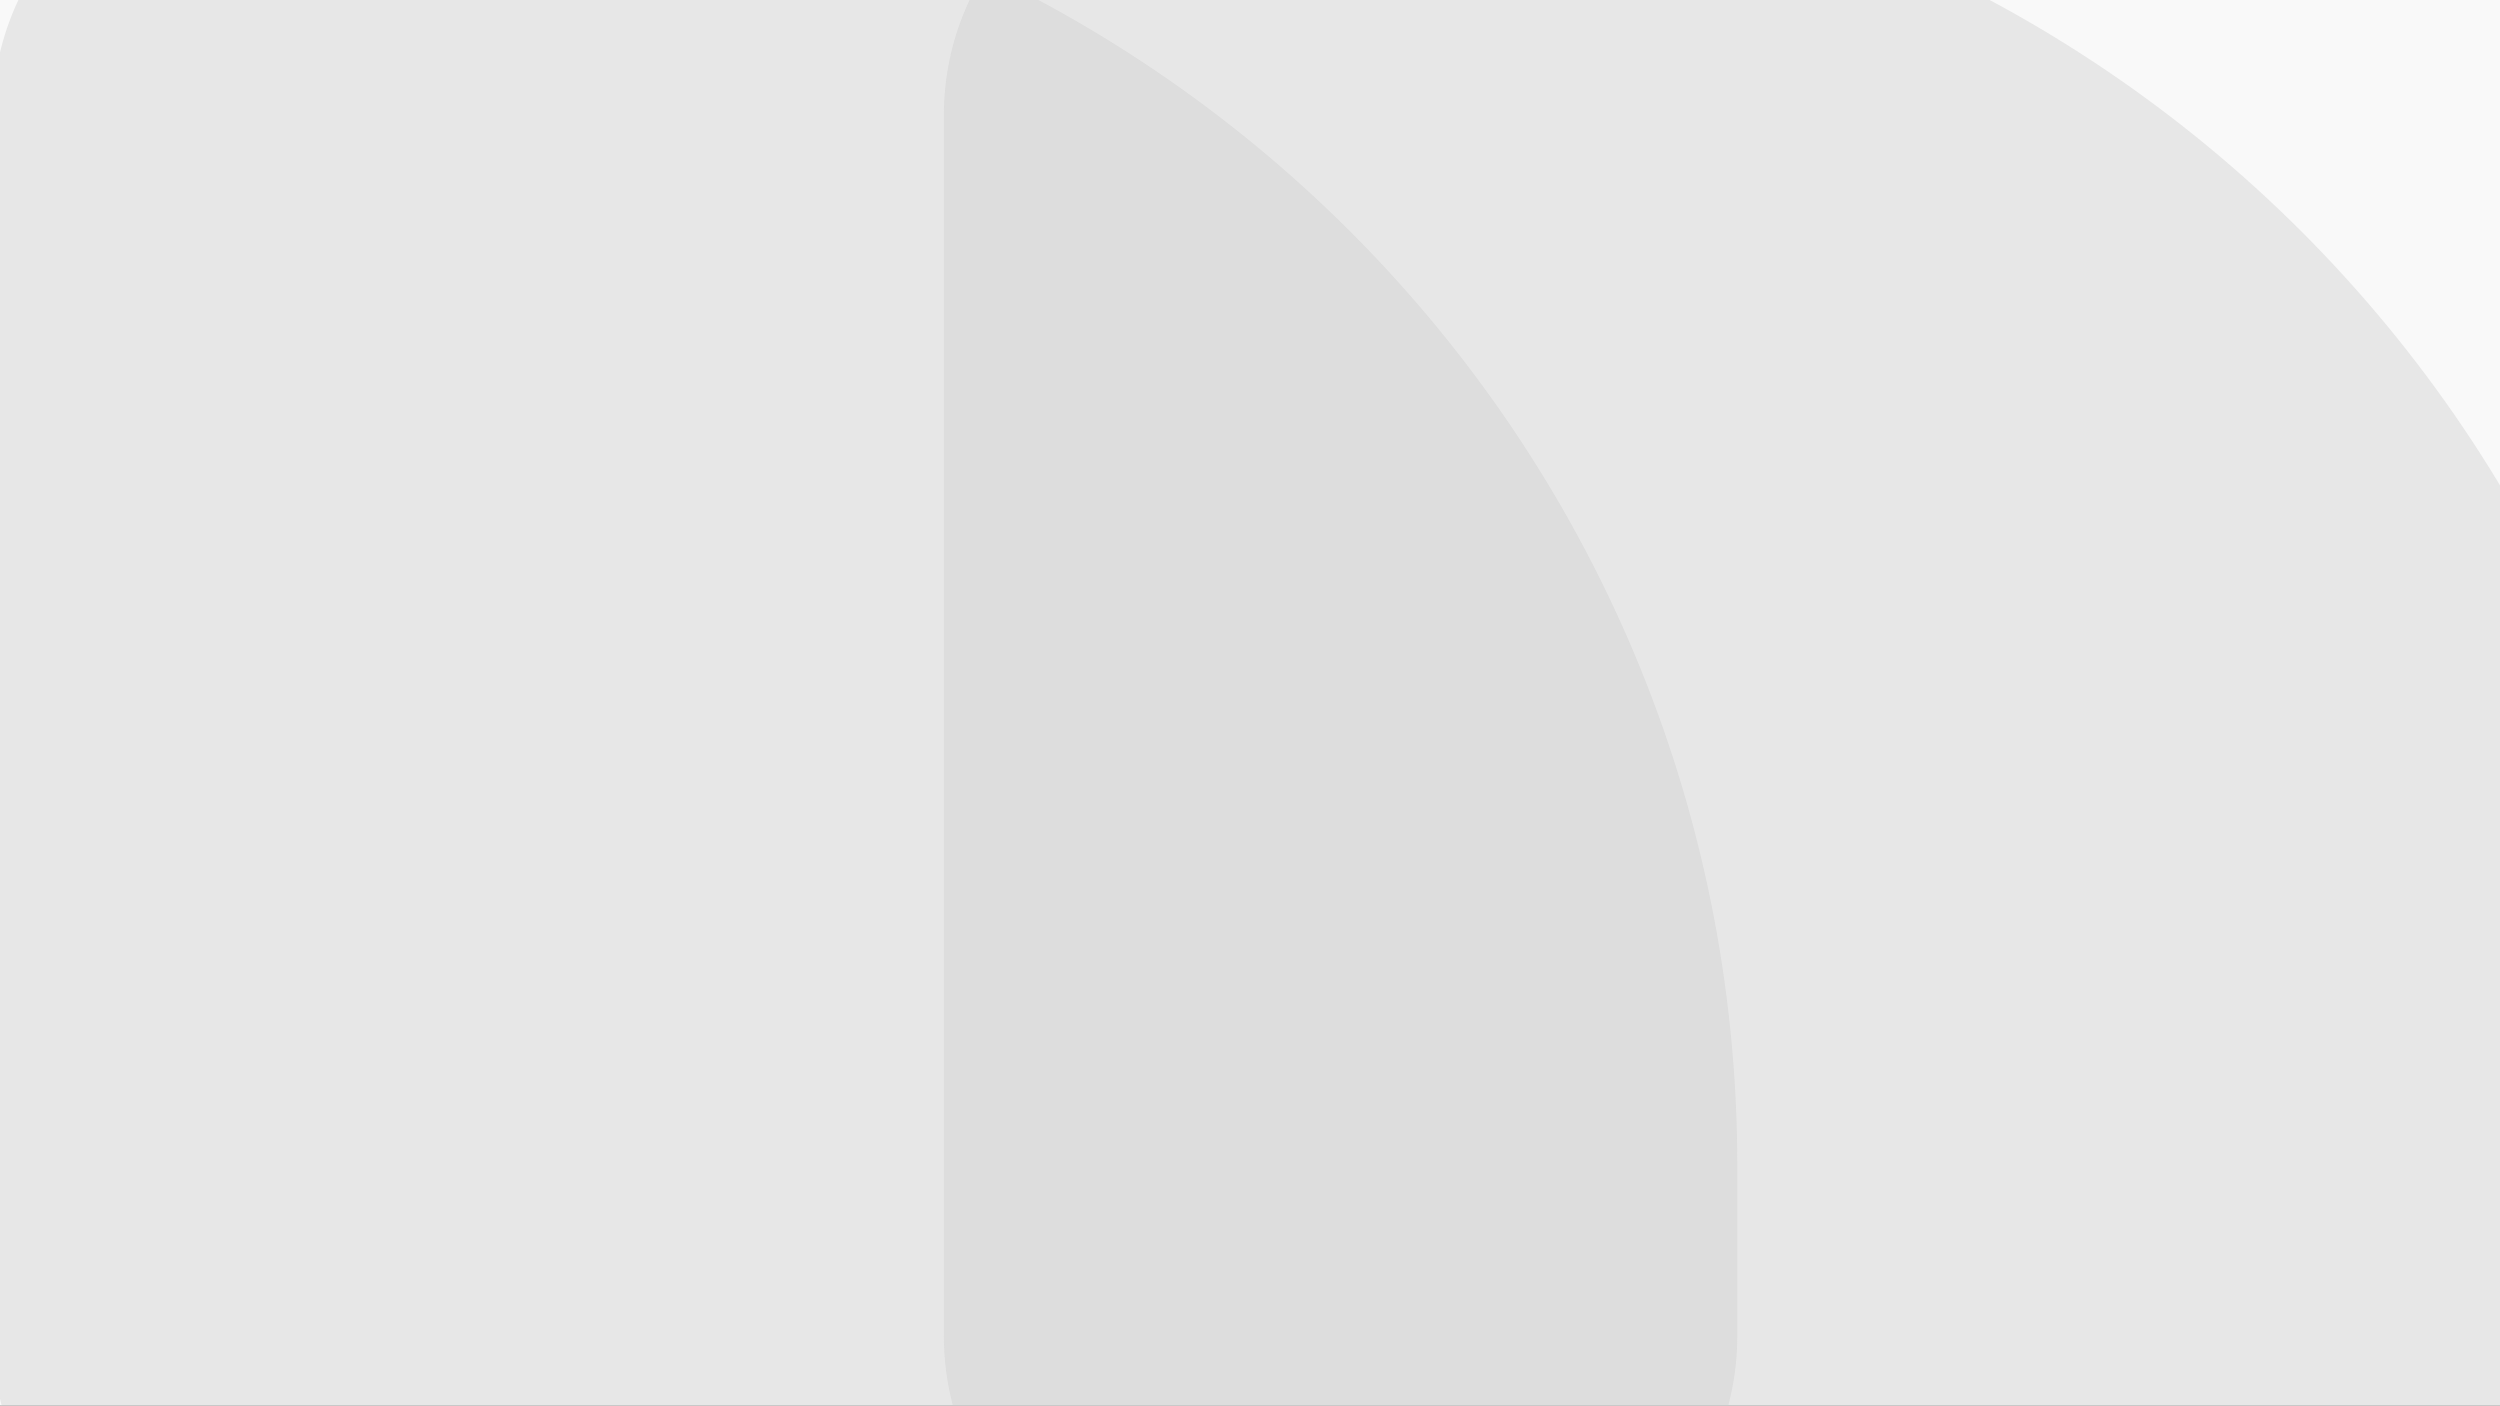 <?xml version="1.0" encoding="utf-8"?>
<!-- Generator: Adobe Illustrator 16.0.0, SVG Export Plug-In . SVG Version: 6.00 Build 0)  -->
<!DOCTYPE svg PUBLIC "-//W3C//DTD SVG 1.1//EN" "http://www.w3.org/Graphics/SVG/1.1/DTD/svg11.dtd">
<svg version="1.1" id="Layer_1" xmlns="http://www.w3.org/2000/svg" xmlns:xlink="http://www.w3.org/1999/xlink" x="0px" y="0px"
	 width="1366px" height="768px" viewBox="60 -1 1366 768" enable-background="new 60 -1 1366 768" xml:space="preserve">
<rect x="60" y="-1" width="1366" height="768" fill="#333333" stroke="none"/>
<g>
	<g>
		<defs>
			<rect id="SVGID_1_" x="60" y="-1" width="1366" height="768"/>
		</defs>
		<clipPath id="SVGID_2_">
			<use xlink:href="#SVGID_1_"  overflow="visible"/>
		</clipPath>
		<rect x="60" y="-1" clip-path="url(#SVGID_2_)" fill="#F9F9F9" width="1366" height="768"/>
	</g>
	<g>
		<defs>
			<rect id="SVGID_3_" x="60" y="-1" width="1366" height="768"/>
		</defs>
		<clipPath id="SVGID_4_">
			<use xlink:href="#SVGID_3_"  overflow="visible"/>
		</clipPath>
		<g clip-path="url(#SVGID_4_)">
			<g>
				<defs>
					<rect id="SVGID_5_" x="60" y="-1" width="1366" height="768"/>
				</defs>
				<clipPath id="SVGID_6_">
					<use xlink:href="#SVGID_5_"  overflow="visible"/>
				</clipPath>
				<g clip-path="url(#SVGID_6_)">
					<g opacity="0.4">
						<g>
							<defs>
								<rect id="SVGID_7_" x="55.981" y="-86" width="953.285" height="963"/>
							</defs>
							<clipPath id="SVGID_8_">
								<use xlink:href="#SVGID_7_"  overflow="visible"/>
							</clipPath>
							<path clip-path="url(#SVGID_8_)" fill="#CCCCCC" d="M861.2,877H204.047c-81.775,0-148.066-66.291-148.066-148.066V62.066
								C55.981-19.708,122.272-86,204.047-86H287.2c398.786,0,722.064,323.28,722.064,722.065v92.867
								C1009.266,810.709,942.975,877,861.2,877"/>
						</g>
					</g>
					<g>
						<defs>
							<rect id="SVGID_9_" x="60" y="-1" width="1366" height="768"/>
						</defs>
						<clipPath id="SVGID_10_">
							<use xlink:href="#SVGID_9_"  overflow="visible"/>
						</clipPath>
						<g clip-path="url(#SVGID_10_)">
							<g opacity="0.4">
								<g>
									<defs>
										<rect id="SVGID_11_" x="575.734" y="-86" width="953.285" height="963"/>
									</defs>
									<clipPath id="SVGID_12_">
										<use xlink:href="#SVGID_11_"  overflow="visible"/>
									</clipPath>
									<path clip-path="url(#SVGID_12_)" fill="#CCCCCC" d="M1380.953,877H723.801c-81.774,0-148.065-66.291-148.065-148.066
										V62.066C575.734-19.708,642.025-86,723.801-86h83.152c398.786,0,722.064,323.28,722.064,722.065v92.867
										C1529.018,810.709,1462.727,877,1380.953,877"/>
								</g>
							</g>
							<g>
								<defs>
									<rect id="SVGID_13_" x="60" y="-1" width="1366" height="768"/>
								</defs>
								<clipPath id="SVGID_14_">
									<use xlink:href="#SVGID_13_"  overflow="visible"/>
								</clipPath>
								<g clip-path="url(#SVGID_14_)">
									<g opacity="0.1">
										<g>
											<defs>
												<rect id="SVGID_15_" x="299" y="105" width="888" height="556"/>
											</defs>
											<clipPath id="SVGID_16_">
												<use xlink:href="#SVGID_15_"  overflow="visible"/>
											</clipPath>
										</g>
									</g>
								</g>
							</g>
							<g>
								<defs>
									<rect id="SVGID_17_" x="60" y="-1" width="1366" height="768"/>
								</defs>
								<clipPath id="SVGID_18_">
									<use xlink:href="#SVGID_17_"  overflow="visible"/>
								</clipPath>
							</g>
							<g>
								<defs>
									<rect id="SVGID_19_" x="60" y="-1" width="1366" height="768"/>
								</defs>
								<clipPath id="SVGID_20_">
									<use xlink:href="#SVGID_19_"  overflow="visible"/>
								</clipPath>
							</g>
							<g>
								<defs>
									<rect id="SVGID_21_" x="60" y="-1" width="1366" height="768"/>
								</defs>
								<clipPath id="SVGID_22_">
									<use xlink:href="#SVGID_21_"  overflow="visible"/>
								</clipPath>
							</g>
							<g>
								<defs>
									<rect id="SVGID_23_" x="60" y="-1" width="1366" height="768"/>
								</defs>
								<clipPath id="SVGID_24_">
									<use xlink:href="#SVGID_23_"  overflow="visible"/>
								</clipPath>
							</g>
							<g>
								<defs>
									<rect id="SVGID_25_" x="60" y="-1" width="1366" height="768"/>
								</defs>
								<clipPath id="SVGID_26_">
									<use xlink:href="#SVGID_25_"  overflow="visible"/>
								</clipPath>
								<g clip-path="url(#SVGID_26_)">
									<g>
										<defs>
											<rect id="SVGID_27_" x="60" y="-1" width="1366" height="768"/>
										</defs>
										<clipPath id="SVGID_28_">
											<use xlink:href="#SVGID_27_"  overflow="visible"/>
										</clipPath>
										
											<line clip-path="url(#SVGID_28_)" fill="none" stroke="#999999" stroke-width="0.48" stroke-miterlimit="10" x1="590.624" y1="475.52" x2="590.624" y2="475.52"/>
									</g>
									<g>
										<defs>
											<rect id="SVGID_29_" x="60" y="-1" width="1366" height="768"/>
										</defs>
										<clipPath id="SVGID_30_">
											<use xlink:href="#SVGID_29_"  overflow="visible"/>
										</clipPath>
									</g>
									<g>
										<defs>
											<rect id="SVGID_31_" x="60" y="-1" width="1366" height="768"/>
										</defs>
										<clipPath id="SVGID_32_">
											<use xlink:href="#SVGID_31_"  overflow="visible"/>
										</clipPath>
									</g>
									<g>
										<defs>
											<rect id="SVGID_33_" x="60" y="-1" width="1366" height="768"/>
										</defs>
										<clipPath id="SVGID_34_">
											<use xlink:href="#SVGID_33_"  overflow="visible"/>
										</clipPath>
									</g>
									<g>
										<defs>
											<rect id="SVGID_35_" x="60" y="-1" width="1366" height="768"/>
										</defs>
										<clipPath id="SVGID_36_">
											<use xlink:href="#SVGID_35_"  overflow="visible"/>
										</clipPath>
									</g>
									<g>
										<defs>
											<rect id="SVGID_37_" x="60" y="-1" width="1366" height="768"/>
										</defs>
										<clipPath id="SVGID_38_">
											<use xlink:href="#SVGID_37_"  overflow="visible"/>
										</clipPath>
									</g>
								</g>
							</g>
						</g>
					</g>
				</g>
			</g>
		</g>
	</g>
</g>
</svg>
